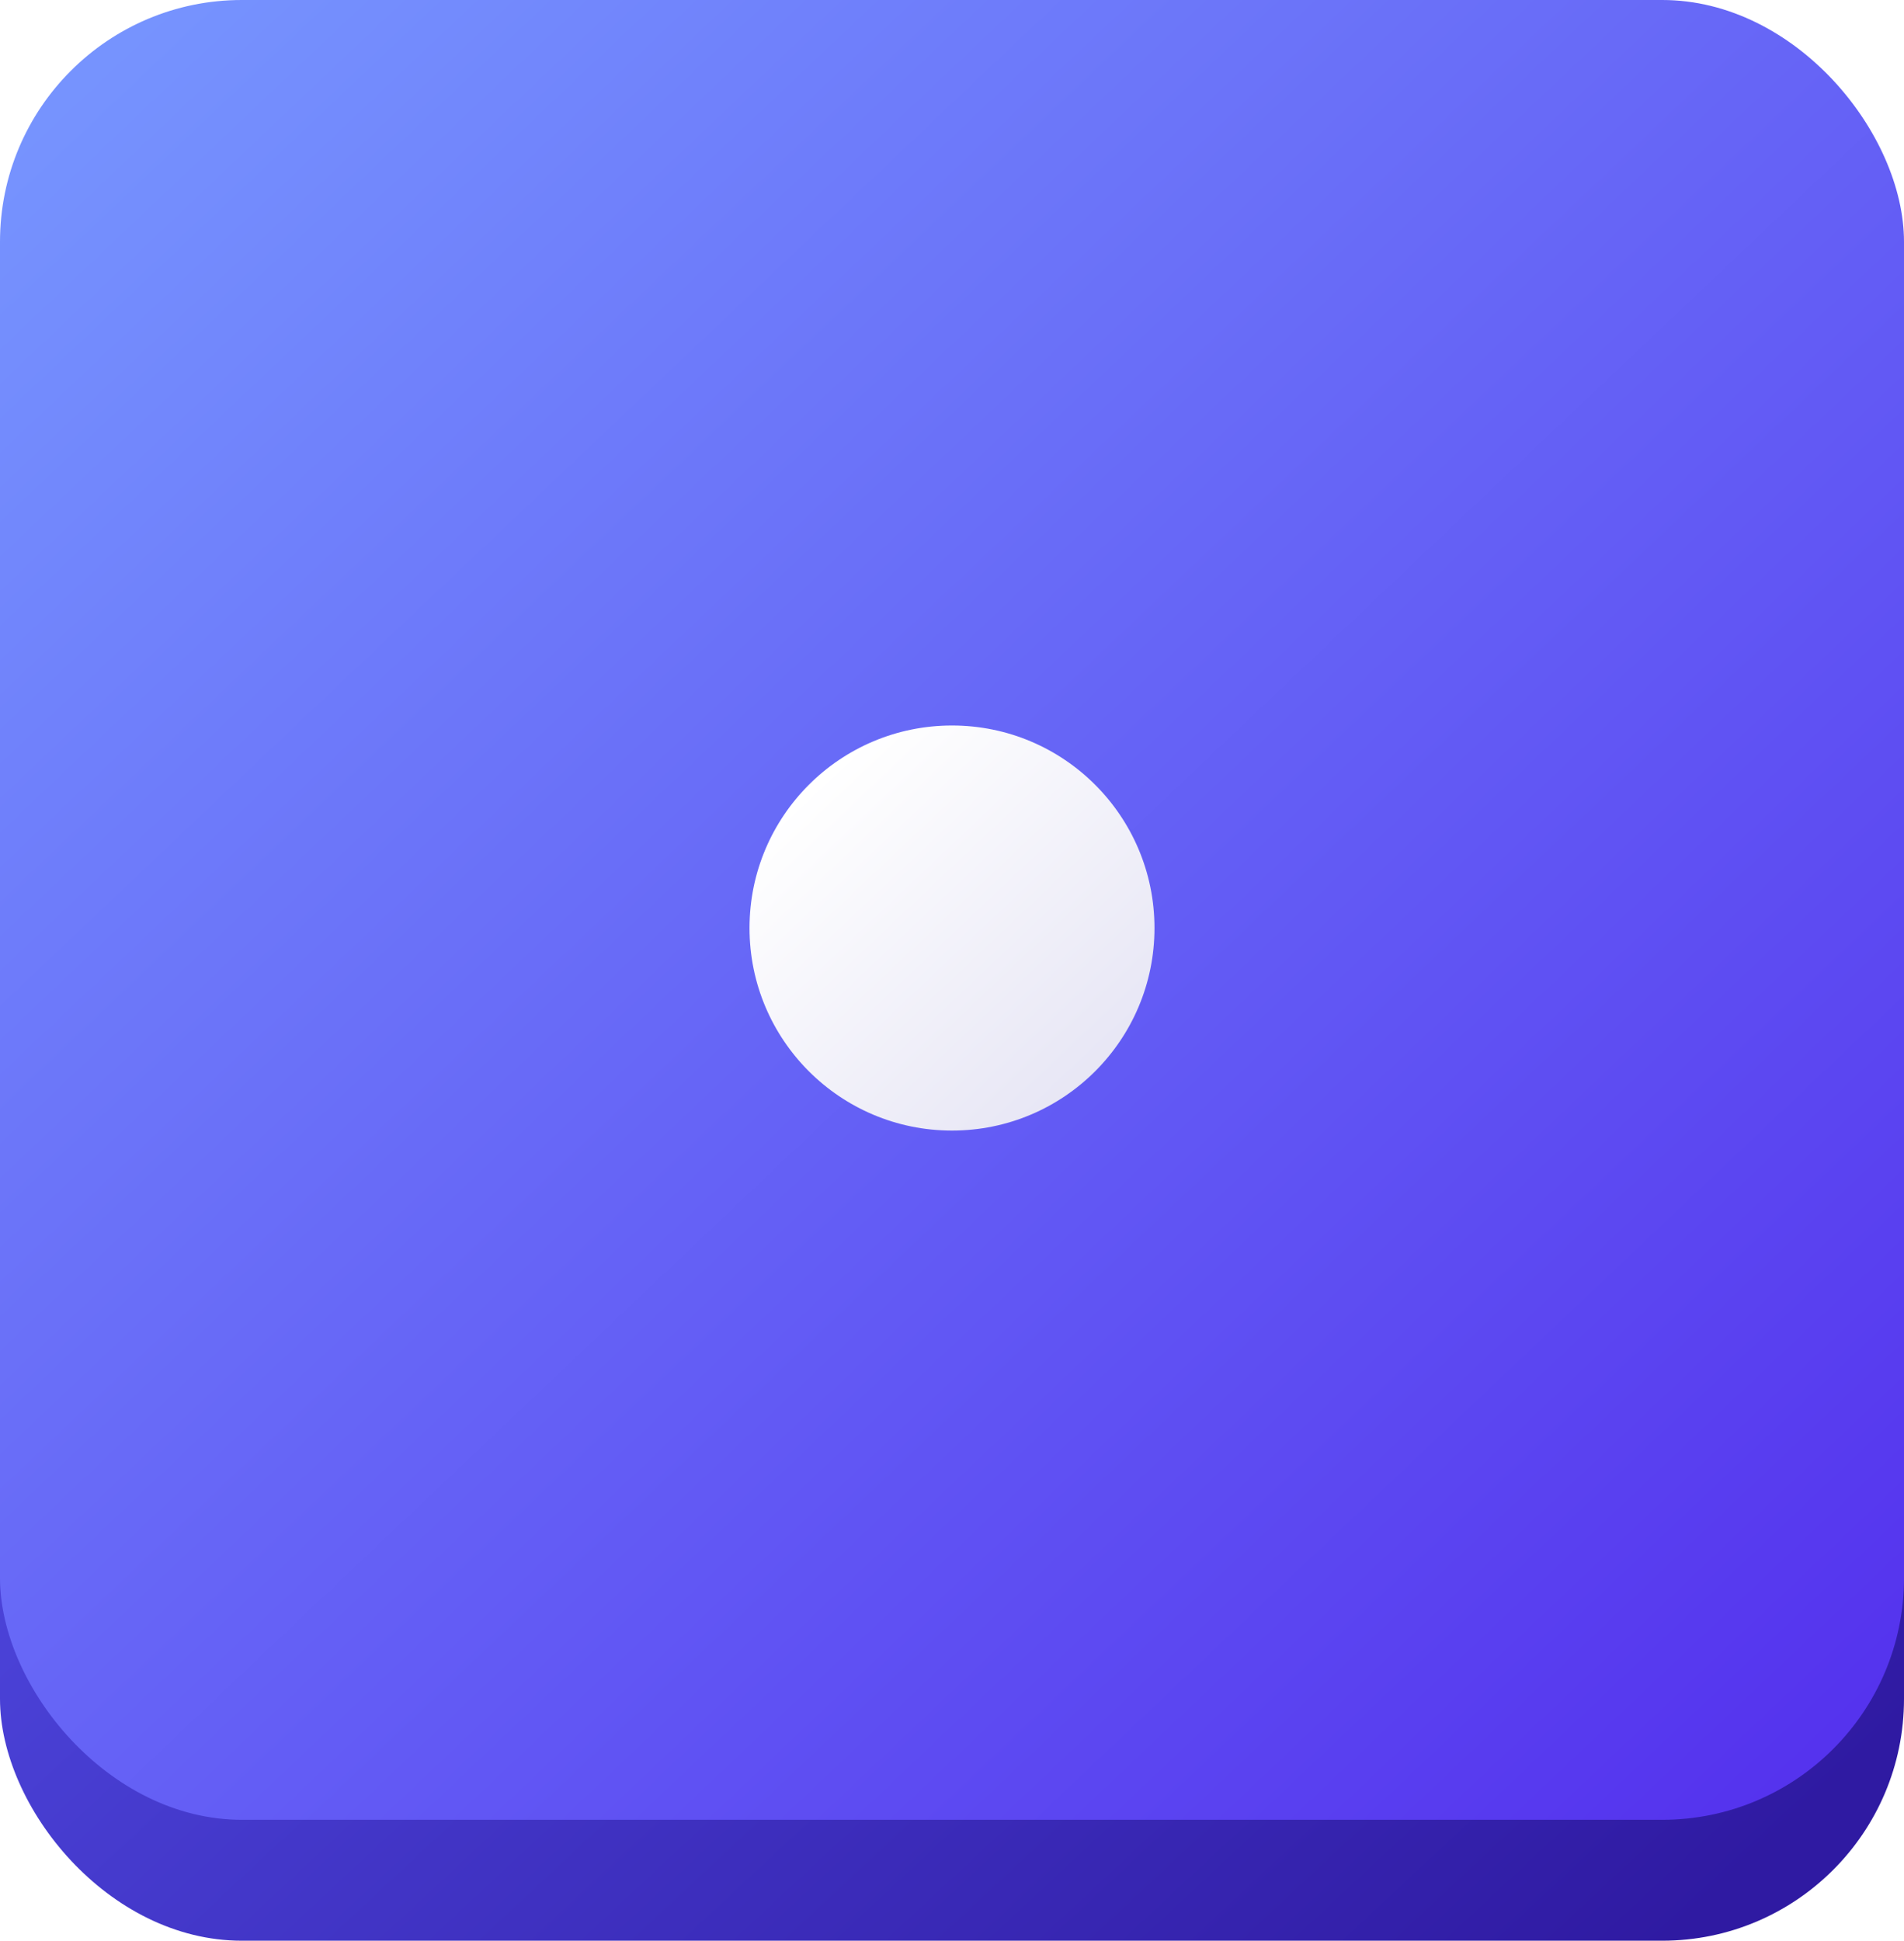 <svg xmlns="http://www.w3.org/2000/svg" xmlns:xlink="http://www.w3.org/1999/xlink" width="315" height="321" viewBox="0 0 315 321">
  <defs>
    <linearGradient id="linear-gradient" x1="0.057" y1="0.042" x2="0.928" y2="0.941" gradientUnits="objectBoundingBox">
      <stop offset="0" stop-color="#5e5efd"/>
      <stop offset="1" stop-color="#2f1aa2"/>
    </linearGradient>
    <linearGradient id="linear-gradient-2" x1="0.057" y1="0.042" x2="1" y2="1" gradientUnits="objectBoundingBox">
      <stop offset="0" stop-color="#7693fe"/>
      <stop offset="1" stop-color="#532eed"/>
    </linearGradient>
    <linearGradient id="linear-gradient-3" x1="0.168" y1="0.138" x2="0.858" y2="0.868" gradientUnits="objectBoundingBox">
      <stop offset="0" stop-color="#fff"/>
      <stop offset="1" stop-color="#e7e6f5"/>
    </linearGradient>
    <filter id="Ellipse_5" x="94" y="90" width="127" height="127" filterUnits="userSpaceOnUse">
      <feOffset dy="3" input="SourceAlpha"/>
      <feGaussianBlur stdDeviation="10" result="blur"/>
      <feFlood flood-opacity="0.161"/>
      <feComposite operator="in" in2="blur"/>
      <feComposite in="SourceGraphic"/>
    </filter>
  </defs>
  <g id="dice_bluepurple1" transform="translate(-768 -435)">
    <rect id="Rectangle_390" data-name="Rectangle 390" width="315" height="301" rx="40" transform="translate(768 455)" fill="url(#linear-gradient)"/>
    <rect id="Rectangle_391" data-name="Rectangle 391" width="315" height="301" rx="40" transform="translate(768 435)" fill="url(#linear-gradient-2)"/>
    <g transform="matrix(1, 0, 0, 1, 768, 435)" filter="url(#Ellipse_5)">
      <circle id="Ellipse_5-2" data-name="Ellipse 5" cx="33.5" cy="33.5" r="33.5" transform="translate(124 117)" fill="url(#linear-gradient-3)"/>
    </g>
  </g>
</svg>
